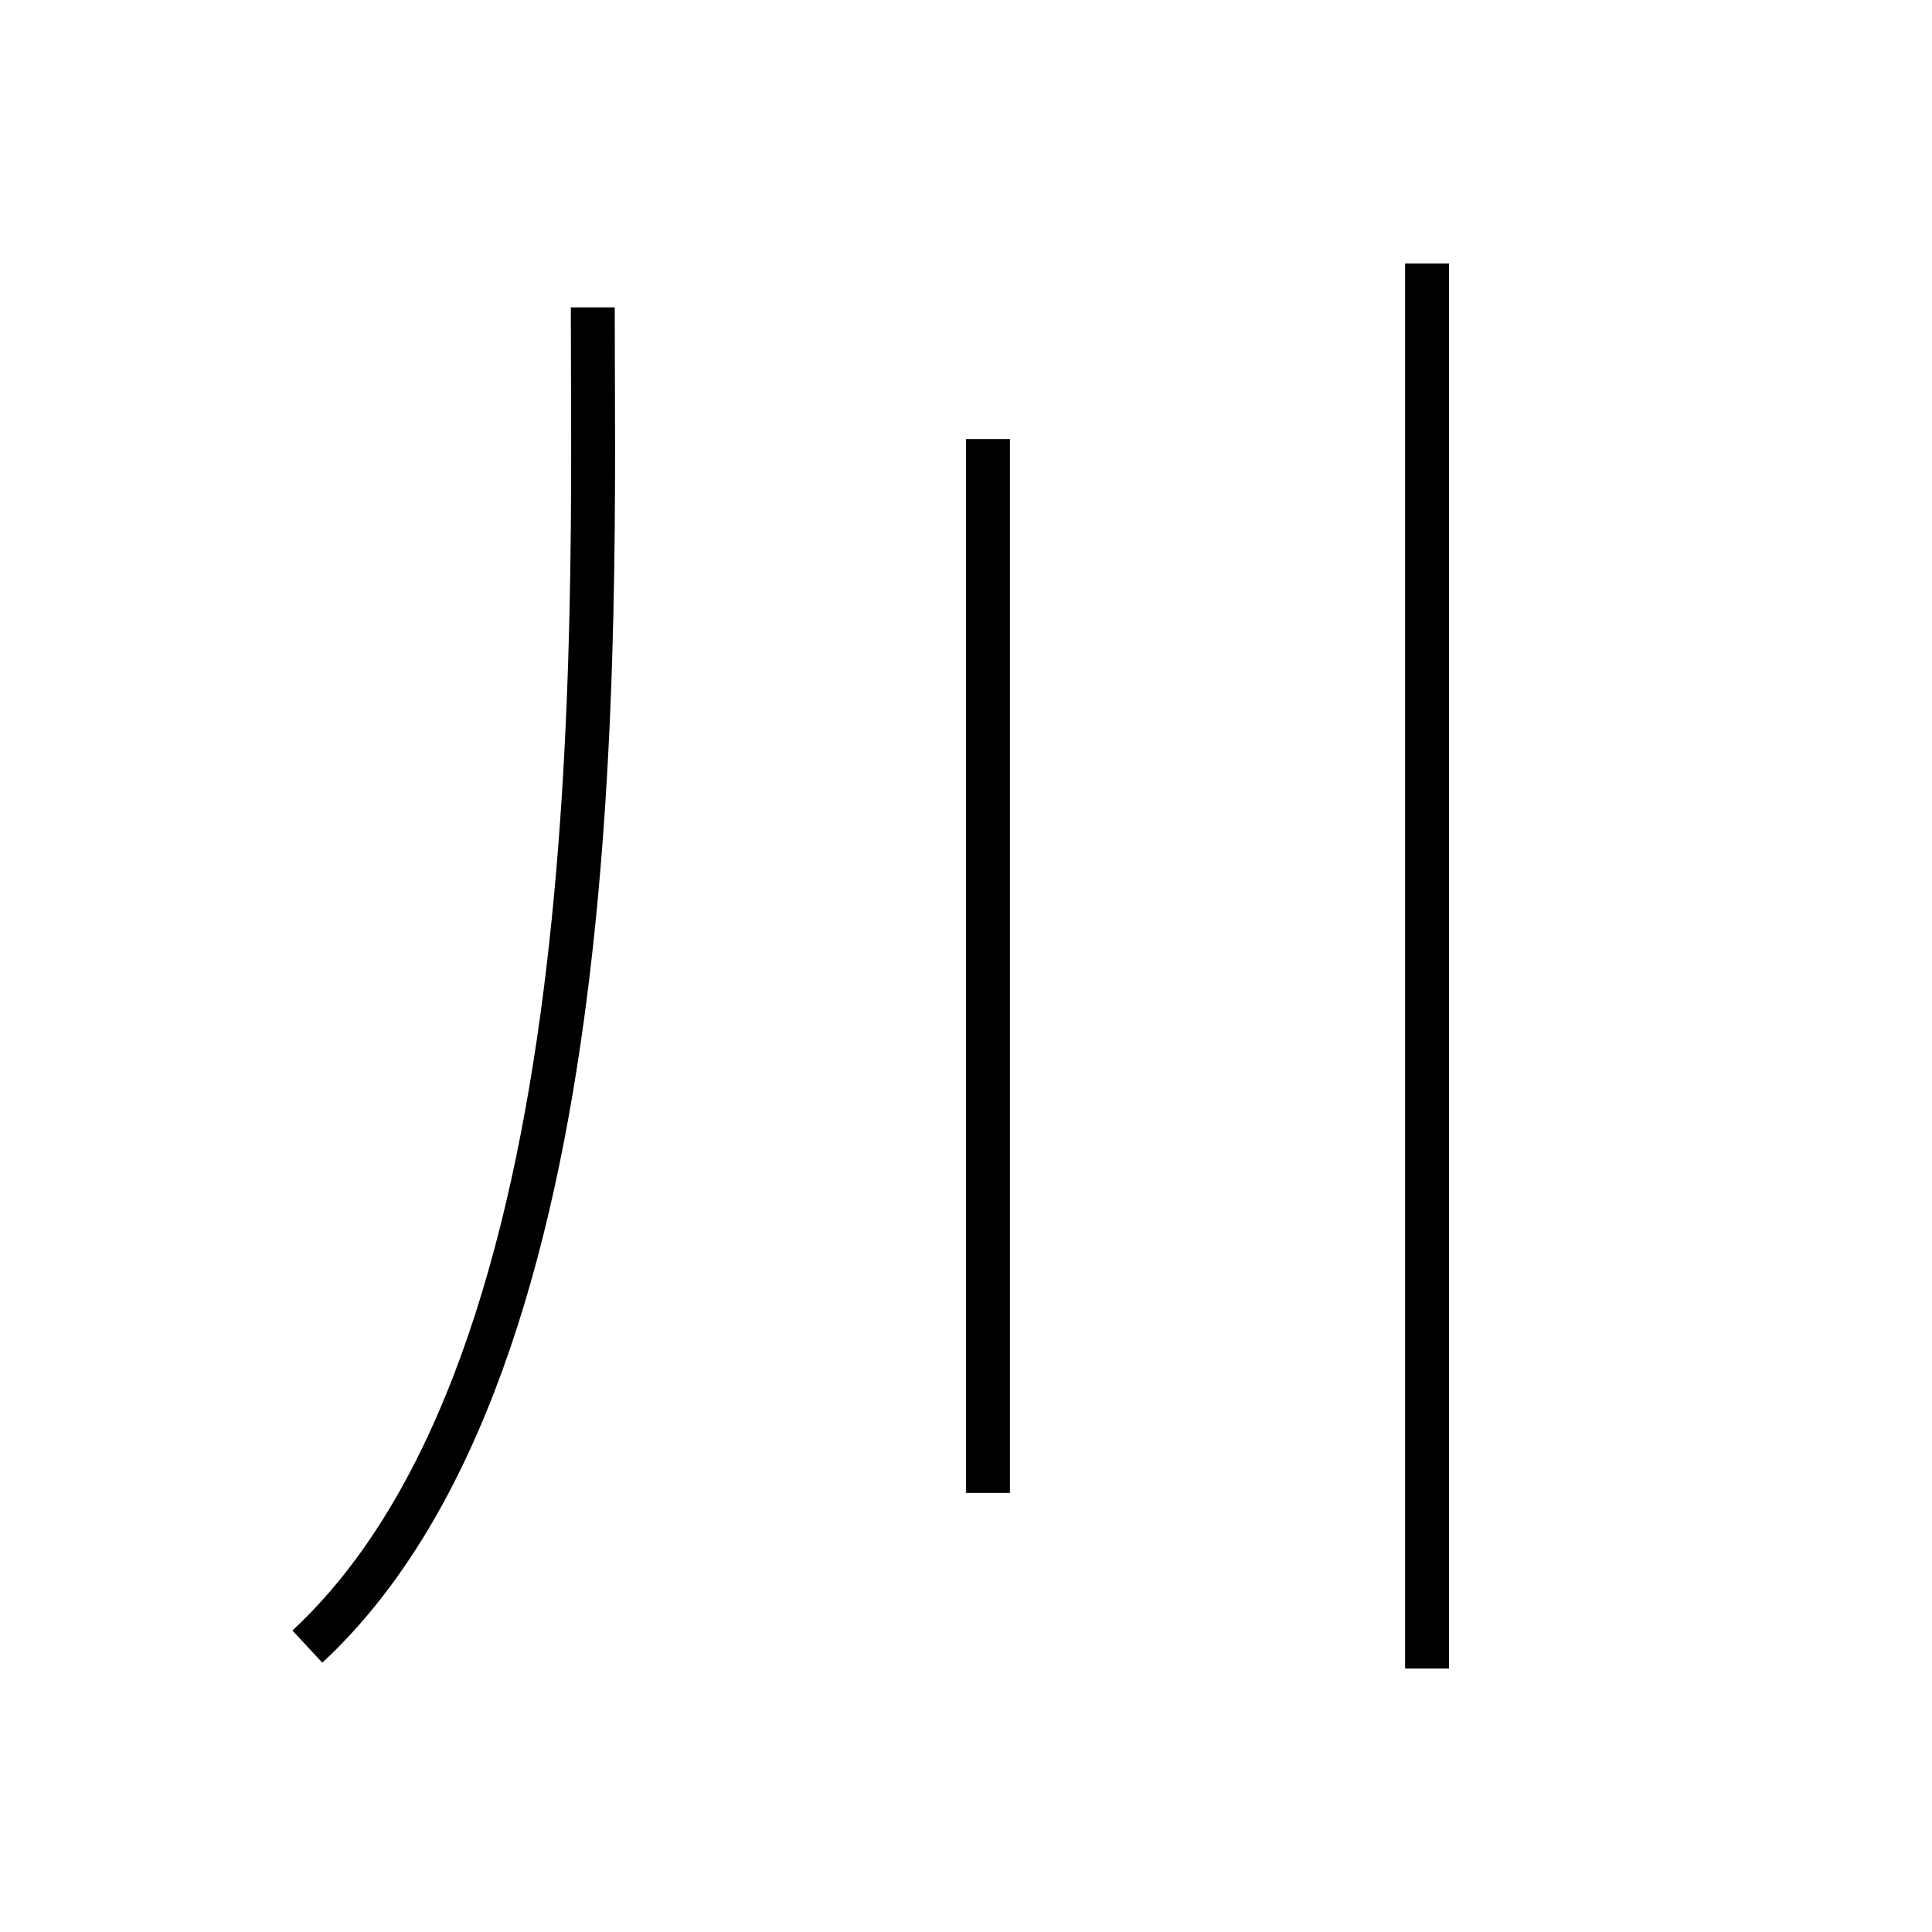 <svg width="44" height="44" viewBox="0 0 44 44" fill="none" xmlns="http://www.w3.org/2000/svg">
<line x1="32.5" y1="6" x2="32.5" y2="38" stroke="black"/>
<line x1="22.5" y1="10" x2="22.5" y2="34" stroke="black"/>
<path d="M13.5 7C13.5 14.5 14 31 7 37.5" stroke="black"/>
</svg>
